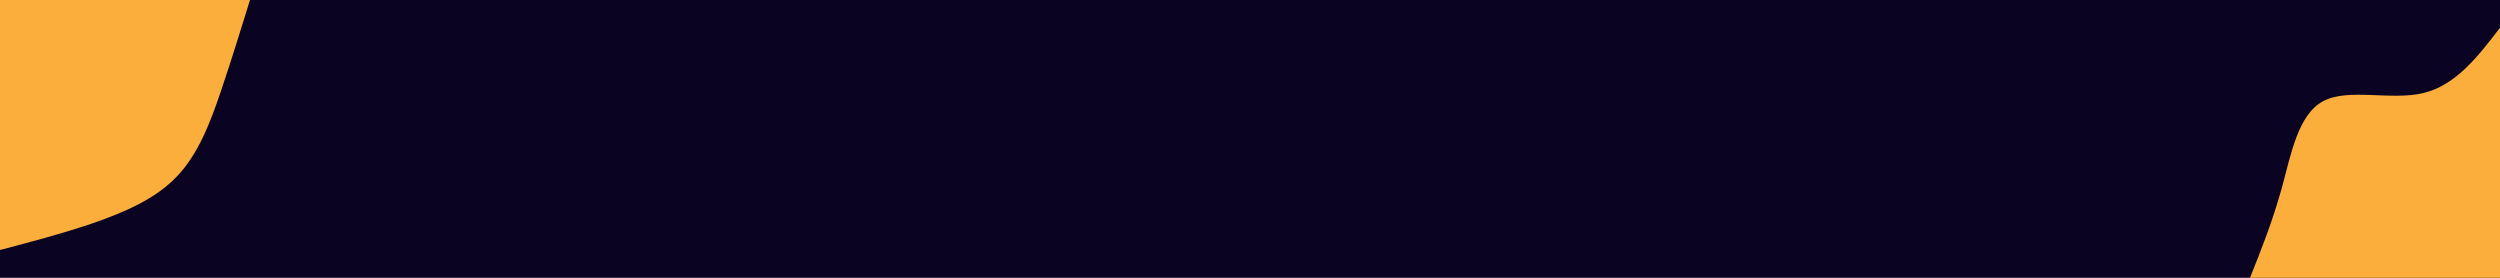 <svg id="visual" viewBox="0 0 900 100" width="900" height="100" xmlns="http://www.w3.org/2000/svg" xmlns:xlink="http://www.w3.org/1999/xlink" version="1.1"><rect x="0" y="0" width="900" height="100" fill="#0a0322"></rect><defs><linearGradient id="grad1_0" x1="88.9%" y1="100%" x2="100%" y2="0%"><stop offset="-130%" stop-color="#0a0322" stop-opacity="1"></stop><stop offset="230%" stop-color="#0a0322" stop-opacity="1"></stop></linearGradient></defs><defs><linearGradient id="grad2_0" x1="0%" y1="100%" x2="11.1%" y2="0%"><stop offset="-130%" stop-color="#0a0322" stop-opacity="1"></stop><stop offset="230%" stop-color="#0a0322" stop-opacity="1"></stop></linearGradient></defs><g transform="translate(900, 100)"><path d="M-90 0C-85.9 -10.2 -81.9 -20.3 -78.5 -32.5C-75.2 -44.7 -72.6 -58.9 -63.6 -63.6C-54.6 -68.4 -39.2 -63.7 -27.6 -66.5C-15.9 -69.3 -7.9 -79.7 0 -90L0 0Z" fill="#FBAE3C"></path></g><g transform="translate(0, 0)"><path d="M90 0C86.6 10.9 83.3 21.7 79.5 32.9C75.7 44.1 71.4 55.5 63.6 63.6C55.8 71.8 44.5 76.5 33.3 80.4C22.1 84.2 11 87.1 0 90L0 0Z" fill="#FBAE3C"></path></g></svg>